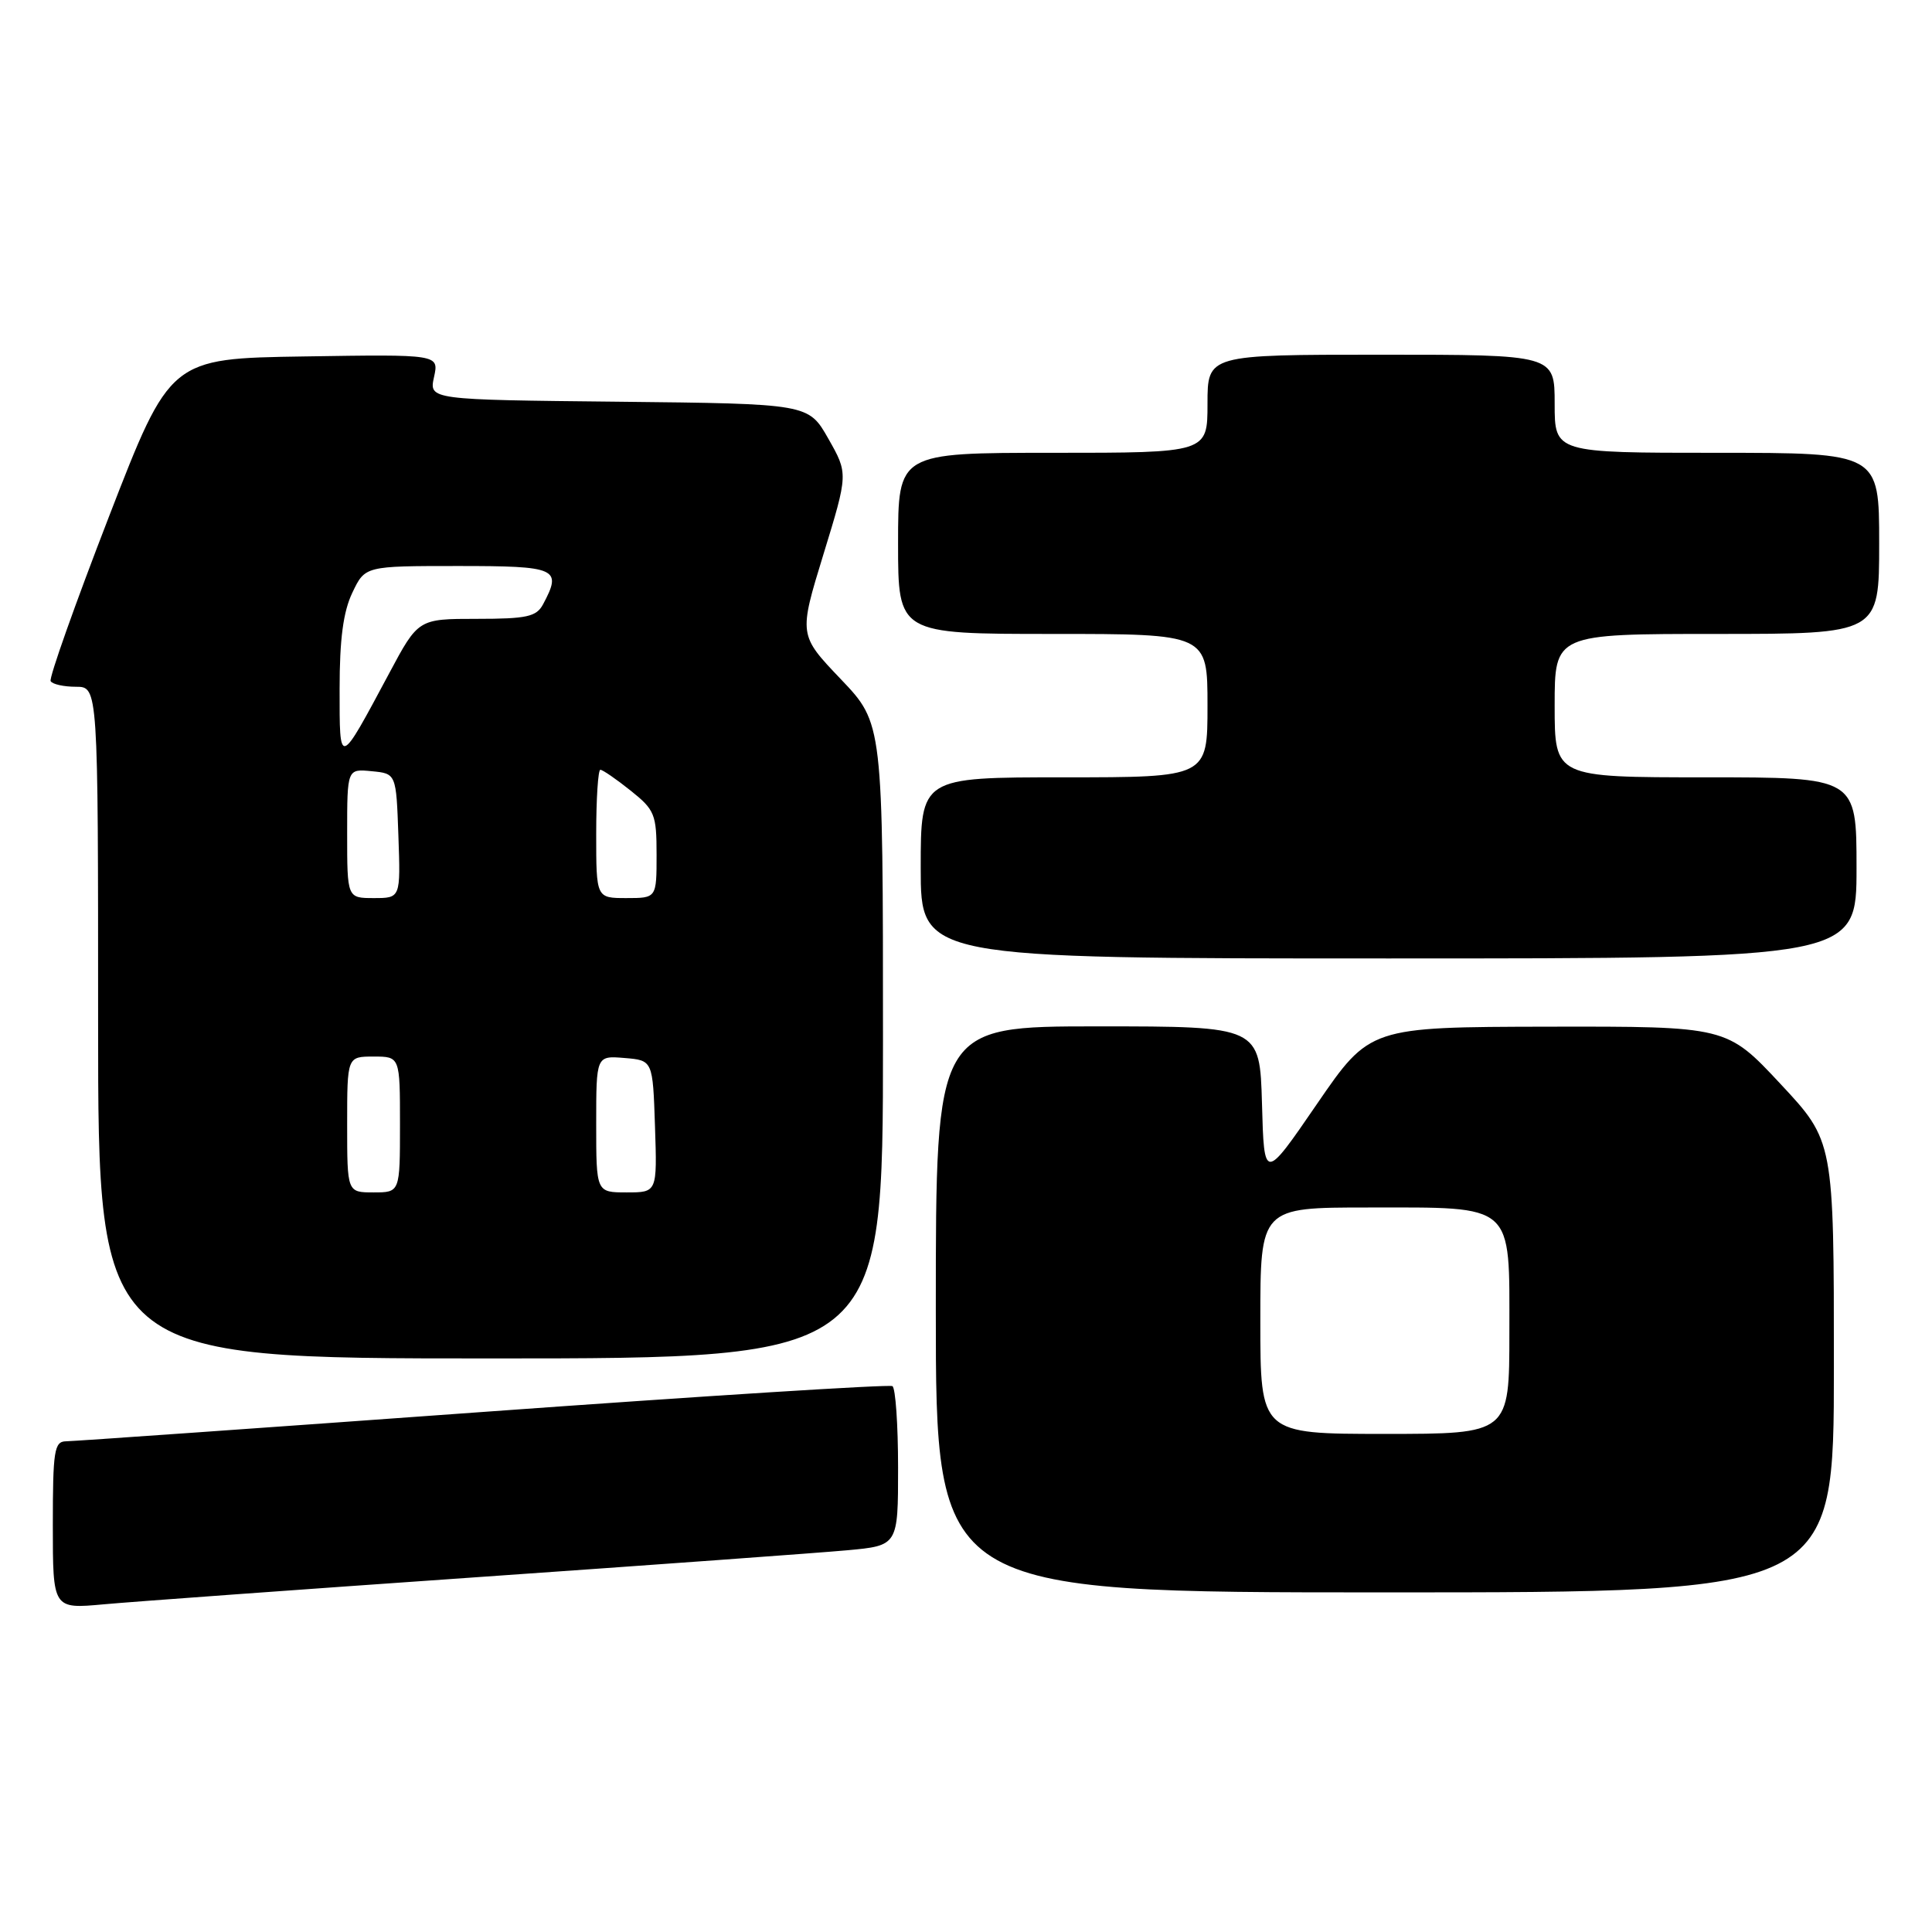 <?xml version="1.0" encoding="UTF-8" standalone="no"?>
<!DOCTYPE svg PUBLIC "-//W3C//DTD SVG 1.1//EN" "http://www.w3.org/Graphics/SVG/1.1/DTD/svg11.dtd" >
<svg xmlns="http://www.w3.org/2000/svg" xmlns:xlink="http://www.w3.org/1999/xlink" version="1.1" viewBox="0 0 256 256">
 <g >
 <path fill="currentColor"
d=" M 63.00 209.00 C 86.38 207.37 108.54 205.76 112.25 205.42 C 119.00 204.80 119.00 204.80 119.00 194.46 C 119.00 188.77 118.66 183.92 118.25 183.67 C 117.84 183.42 93.42 184.96 64.00 187.09 C 34.58 189.22 9.71 190.97 8.75 190.98 C 7.19 191.00 7.00 192.20 7.00 202.10 C 7.00 213.20 7.00 213.20 13.75 212.58 C 17.46 212.24 39.62 210.63 63.00 209.00 Z  M 243.00 181.10 C 243.00 151.20 243.00 151.20 235.90 143.60 C 228.80 136.00 228.80 136.00 205.15 136.04 C 181.50 136.09 181.50 136.09 174.50 146.29 C 167.50 156.50 167.50 156.50 167.22 146.25 C 166.93 136.00 166.93 136.00 145.47 136.00 C 124.00 136.00 124.00 136.00 124.00 173.50 C 124.00 211.00 124.00 211.00 183.50 211.00 C 243.00 211.00 243.00 211.00 243.00 181.10 Z  M 117.00 137.93 C 117.00 95.85 117.00 95.85 111.41 89.99 C 105.83 84.14 105.83 84.14 109.11 73.45 C 112.39 62.76 112.39 62.76 109.76 58.13 C 107.13 53.50 107.13 53.50 81.99 53.23 C 56.85 52.97 56.85 52.97 57.51 49.96 C 58.17 46.95 58.17 46.95 40.36 47.23 C 22.55 47.50 22.55 47.50 14.42 68.50 C 9.95 80.05 6.48 89.84 6.71 90.25 C 6.93 90.66 8.44 91.00 10.06 91.00 C 13.00 91.00 13.00 91.00 13.00 135.50 C 13.00 180.00 13.00 180.00 65.00 180.00 C 117.00 180.00 117.00 180.00 117.00 137.93 Z  M 246.00 115.00 C 246.00 103.00 246.00 103.00 226.00 103.00 C 206.00 103.00 206.00 103.00 206.00 93.50 C 206.00 84.00 206.00 84.00 227.50 84.00 C 249.00 84.00 249.00 84.00 249.00 72.00 C 249.00 60.00 249.00 60.00 227.50 60.00 C 206.00 60.00 206.00 60.00 206.00 53.50 C 206.00 47.00 206.00 47.00 183.00 47.00 C 160.00 47.00 160.00 47.00 160.00 53.50 C 160.00 60.00 160.00 60.00 139.50 60.00 C 119.00 60.00 119.00 60.00 119.00 72.00 C 119.00 84.00 119.00 84.00 139.50 84.00 C 160.00 84.00 160.00 84.00 160.00 93.50 C 160.00 103.00 160.00 103.00 141.00 103.00 C 122.00 103.00 122.00 103.00 122.00 115.00 C 122.00 127.00 122.00 127.00 184.00 127.00 C 246.00 127.00 246.00 127.00 246.00 115.00 Z  M 167.00 175.00 C 167.00 160.00 167.00 160.00 181.28 160.00 C 200.82 160.00 200.00 159.28 200.00 176.56 C 200.00 190.00 200.00 190.00 183.50 190.00 C 167.00 190.00 167.00 190.00 167.00 175.00 Z  M 46.00 149.00 C 46.00 140.00 46.00 140.00 49.50 140.00 C 53.00 140.00 53.00 140.00 53.00 149.00 C 53.00 158.00 53.00 158.00 49.50 158.00 C 46.00 158.00 46.00 158.00 46.00 149.00 Z  M 79.00 148.94 C 79.00 139.88 79.00 139.88 82.75 140.19 C 86.50 140.50 86.50 140.50 86.79 149.25 C 87.08 158.00 87.08 158.00 83.04 158.00 C 79.00 158.00 79.00 158.00 79.00 148.94 Z  M 46.00 110.44 C 46.00 101.87 46.00 101.87 49.25 102.19 C 52.50 102.50 52.50 102.50 52.79 110.75 C 53.08 119.00 53.08 119.00 49.54 119.00 C 46.00 119.00 46.00 119.00 46.00 110.44 Z  M 79.00 110.50 C 79.00 105.83 79.25 102.00 79.55 102.00 C 79.86 102.00 81.66 103.24 83.55 104.75 C 86.76 107.31 87.00 107.89 87.00 113.25 C 87.00 119.00 87.00 119.00 83.00 119.00 C 79.00 119.00 79.00 119.00 79.00 110.50 Z  M 45.00 91.26 C 45.00 84.70 45.48 81.05 46.69 78.53 C 48.37 75.00 48.37 75.00 60.69 75.00 C 73.84 75.00 74.51 75.30 71.96 80.07 C 71.08 81.72 69.82 82.00 63.18 82.00 C 55.42 82.00 55.42 82.00 51.55 89.25 C 44.87 101.73 45.00 101.69 45.00 91.26 Z "/>
</g>
</svg>